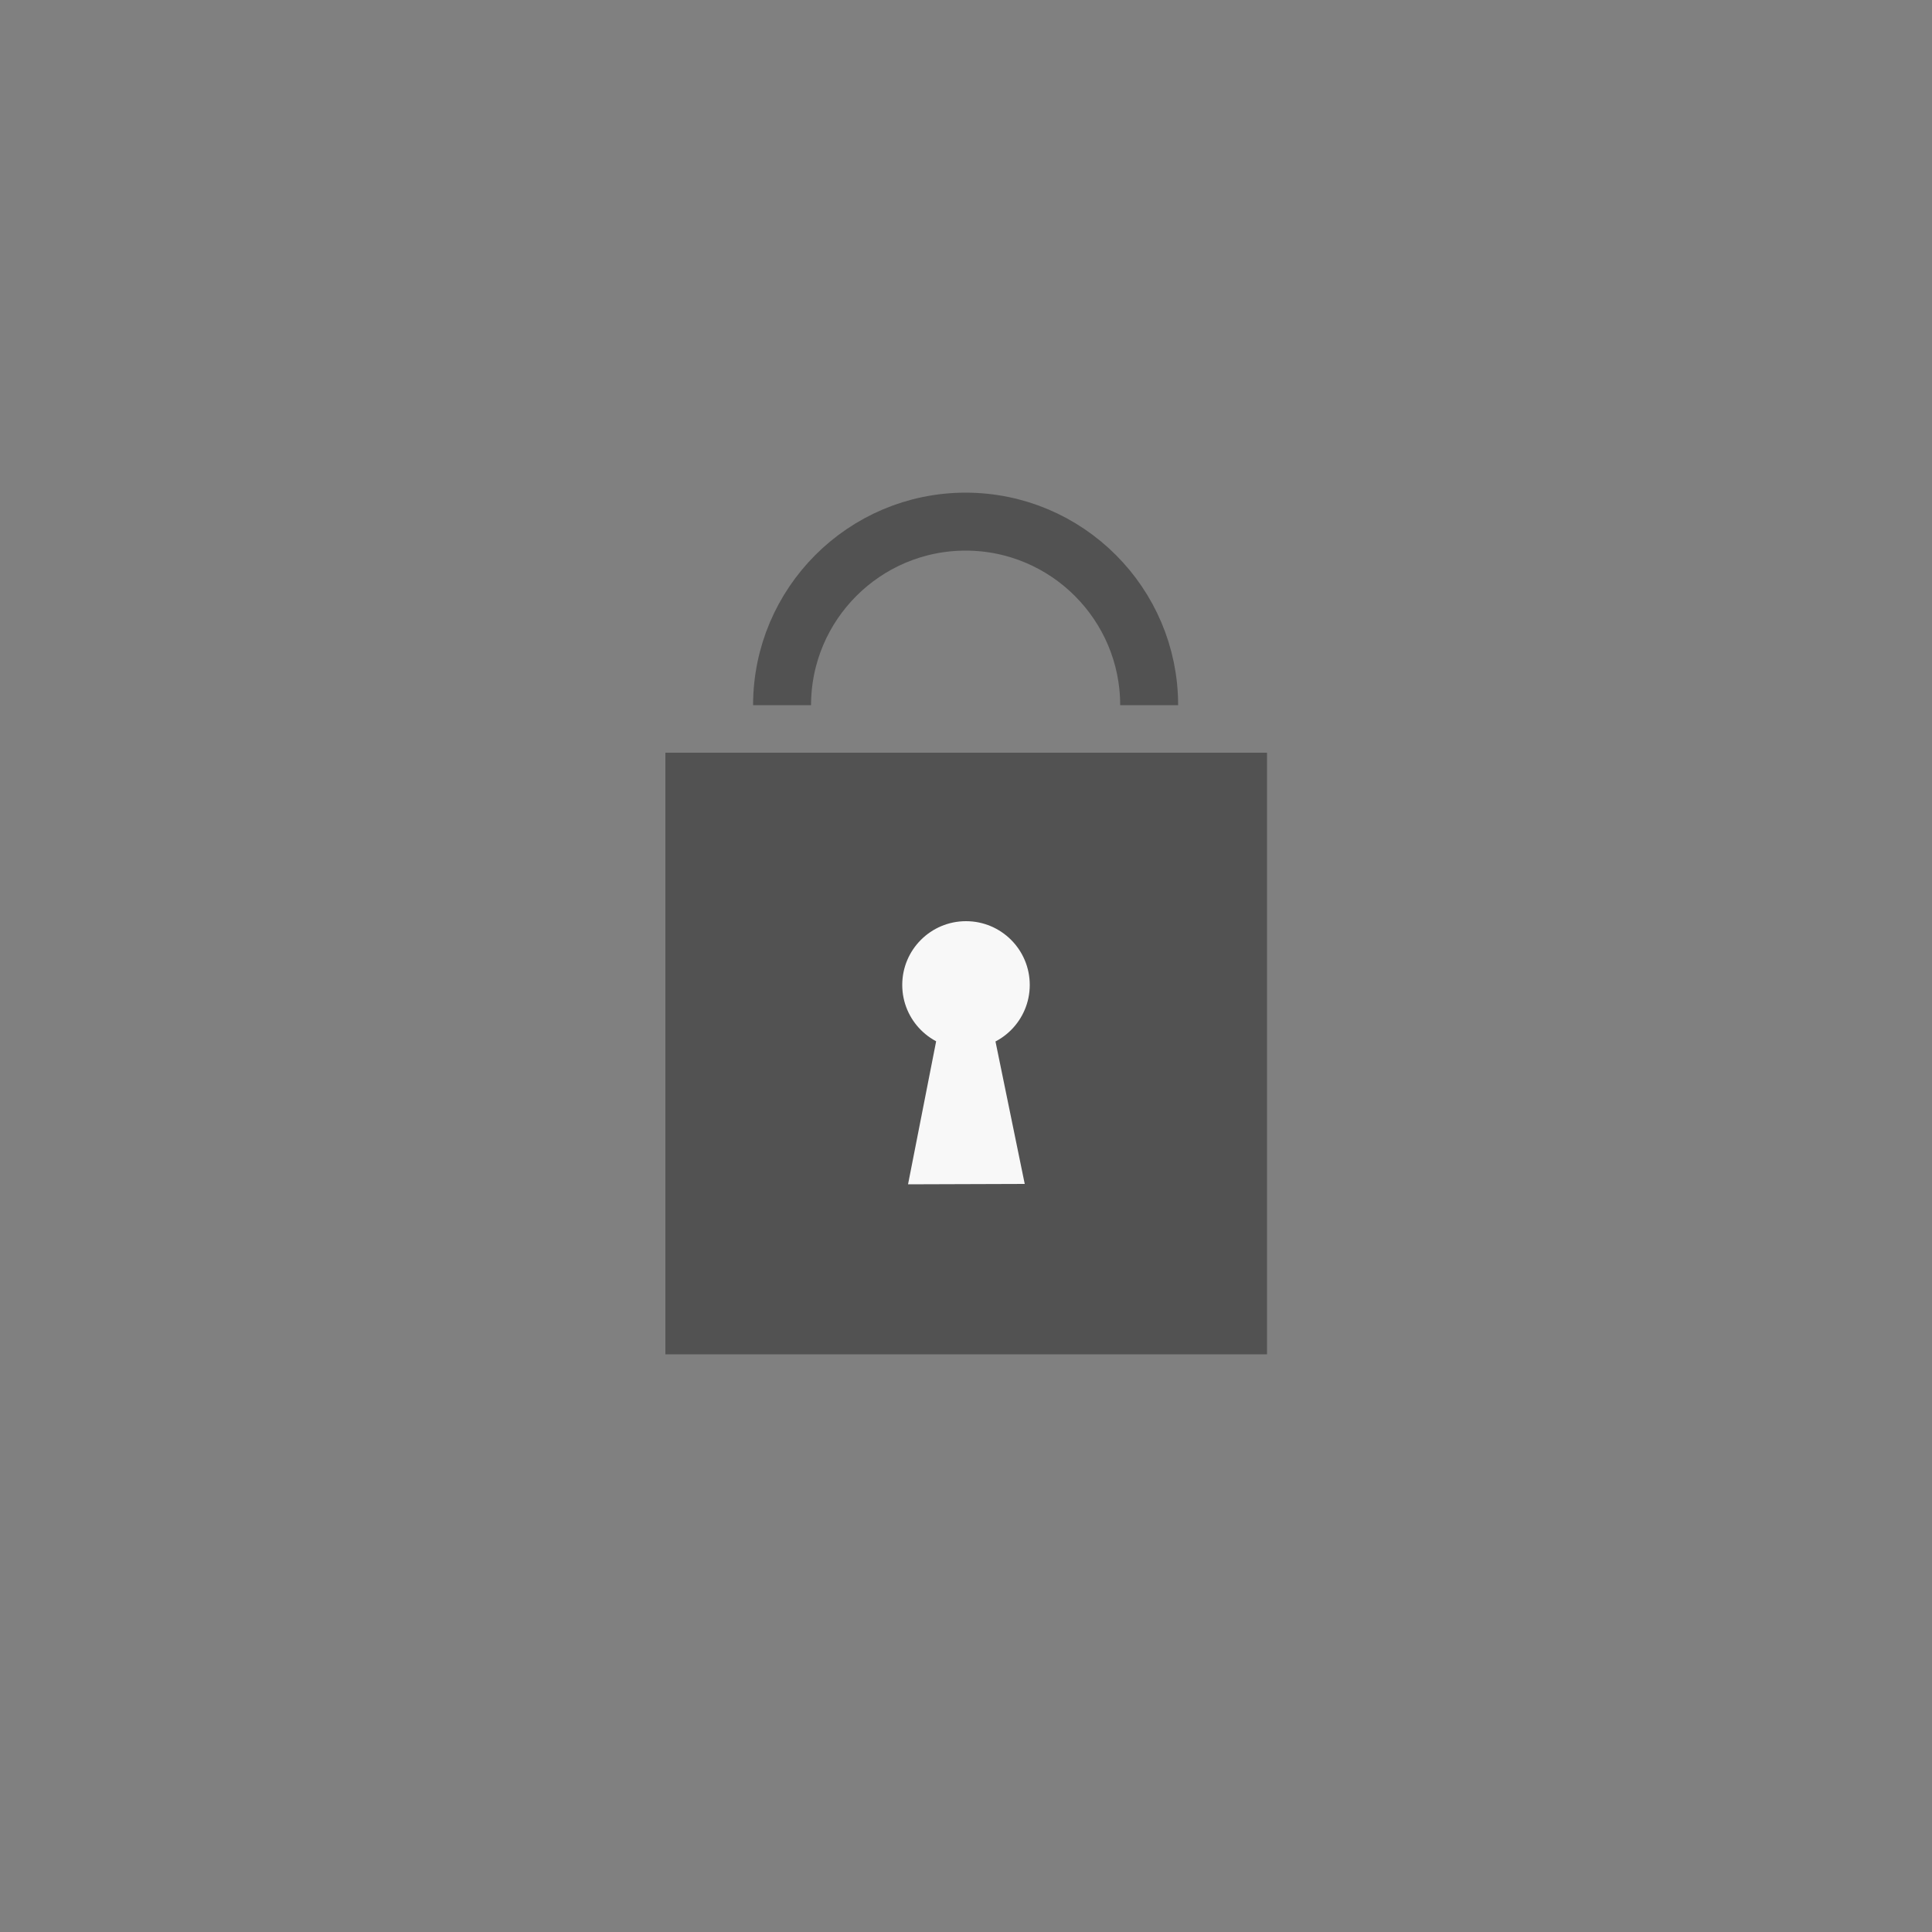<?xml version="1.0" encoding="utf-8"?>
<!-- Generator: Adobe Illustrator 23.1.1, SVG Export Plug-In . SVG Version: 6.00 Build 0)  -->
<svg version="1.1" id="Plugin_Lock" xmlns="http://www.w3.org/2000/svg" xmlns:xlink="http://www.w3.org/1999/xlink" x="0px"
	 y="0px" viewBox="0 0 500 500" style="enable-background:new 0 0 500 500;" xml:space="preserve">
<rect x="0" y="0" width="500" height="500" fill="#808080" stroke="none"/>
<style type="text/css">
	.st0{fill:#525252;}
	.st1{fill:#f8f8f8;}
	.st2{fill:none;stroke:#525252;stroke-width:15;stroke-miterlimit:10;}
</style>
<rect x="172.2" y="194.8" class="st0" width="155.7" height="155.7"/>
<polygon class="st1" points="265.2,306.4 235,306.5 243.9,261.2 255.9,261.1 "/>
<circle class="st1" cx="250" cy="254.9" r="16.5"/>
<path class="st2" d="M202.4,182.5c0-26.2,21.3-47.5,47.5-47.5s47.5,21.3,47.5,47.5"/>
</svg>

